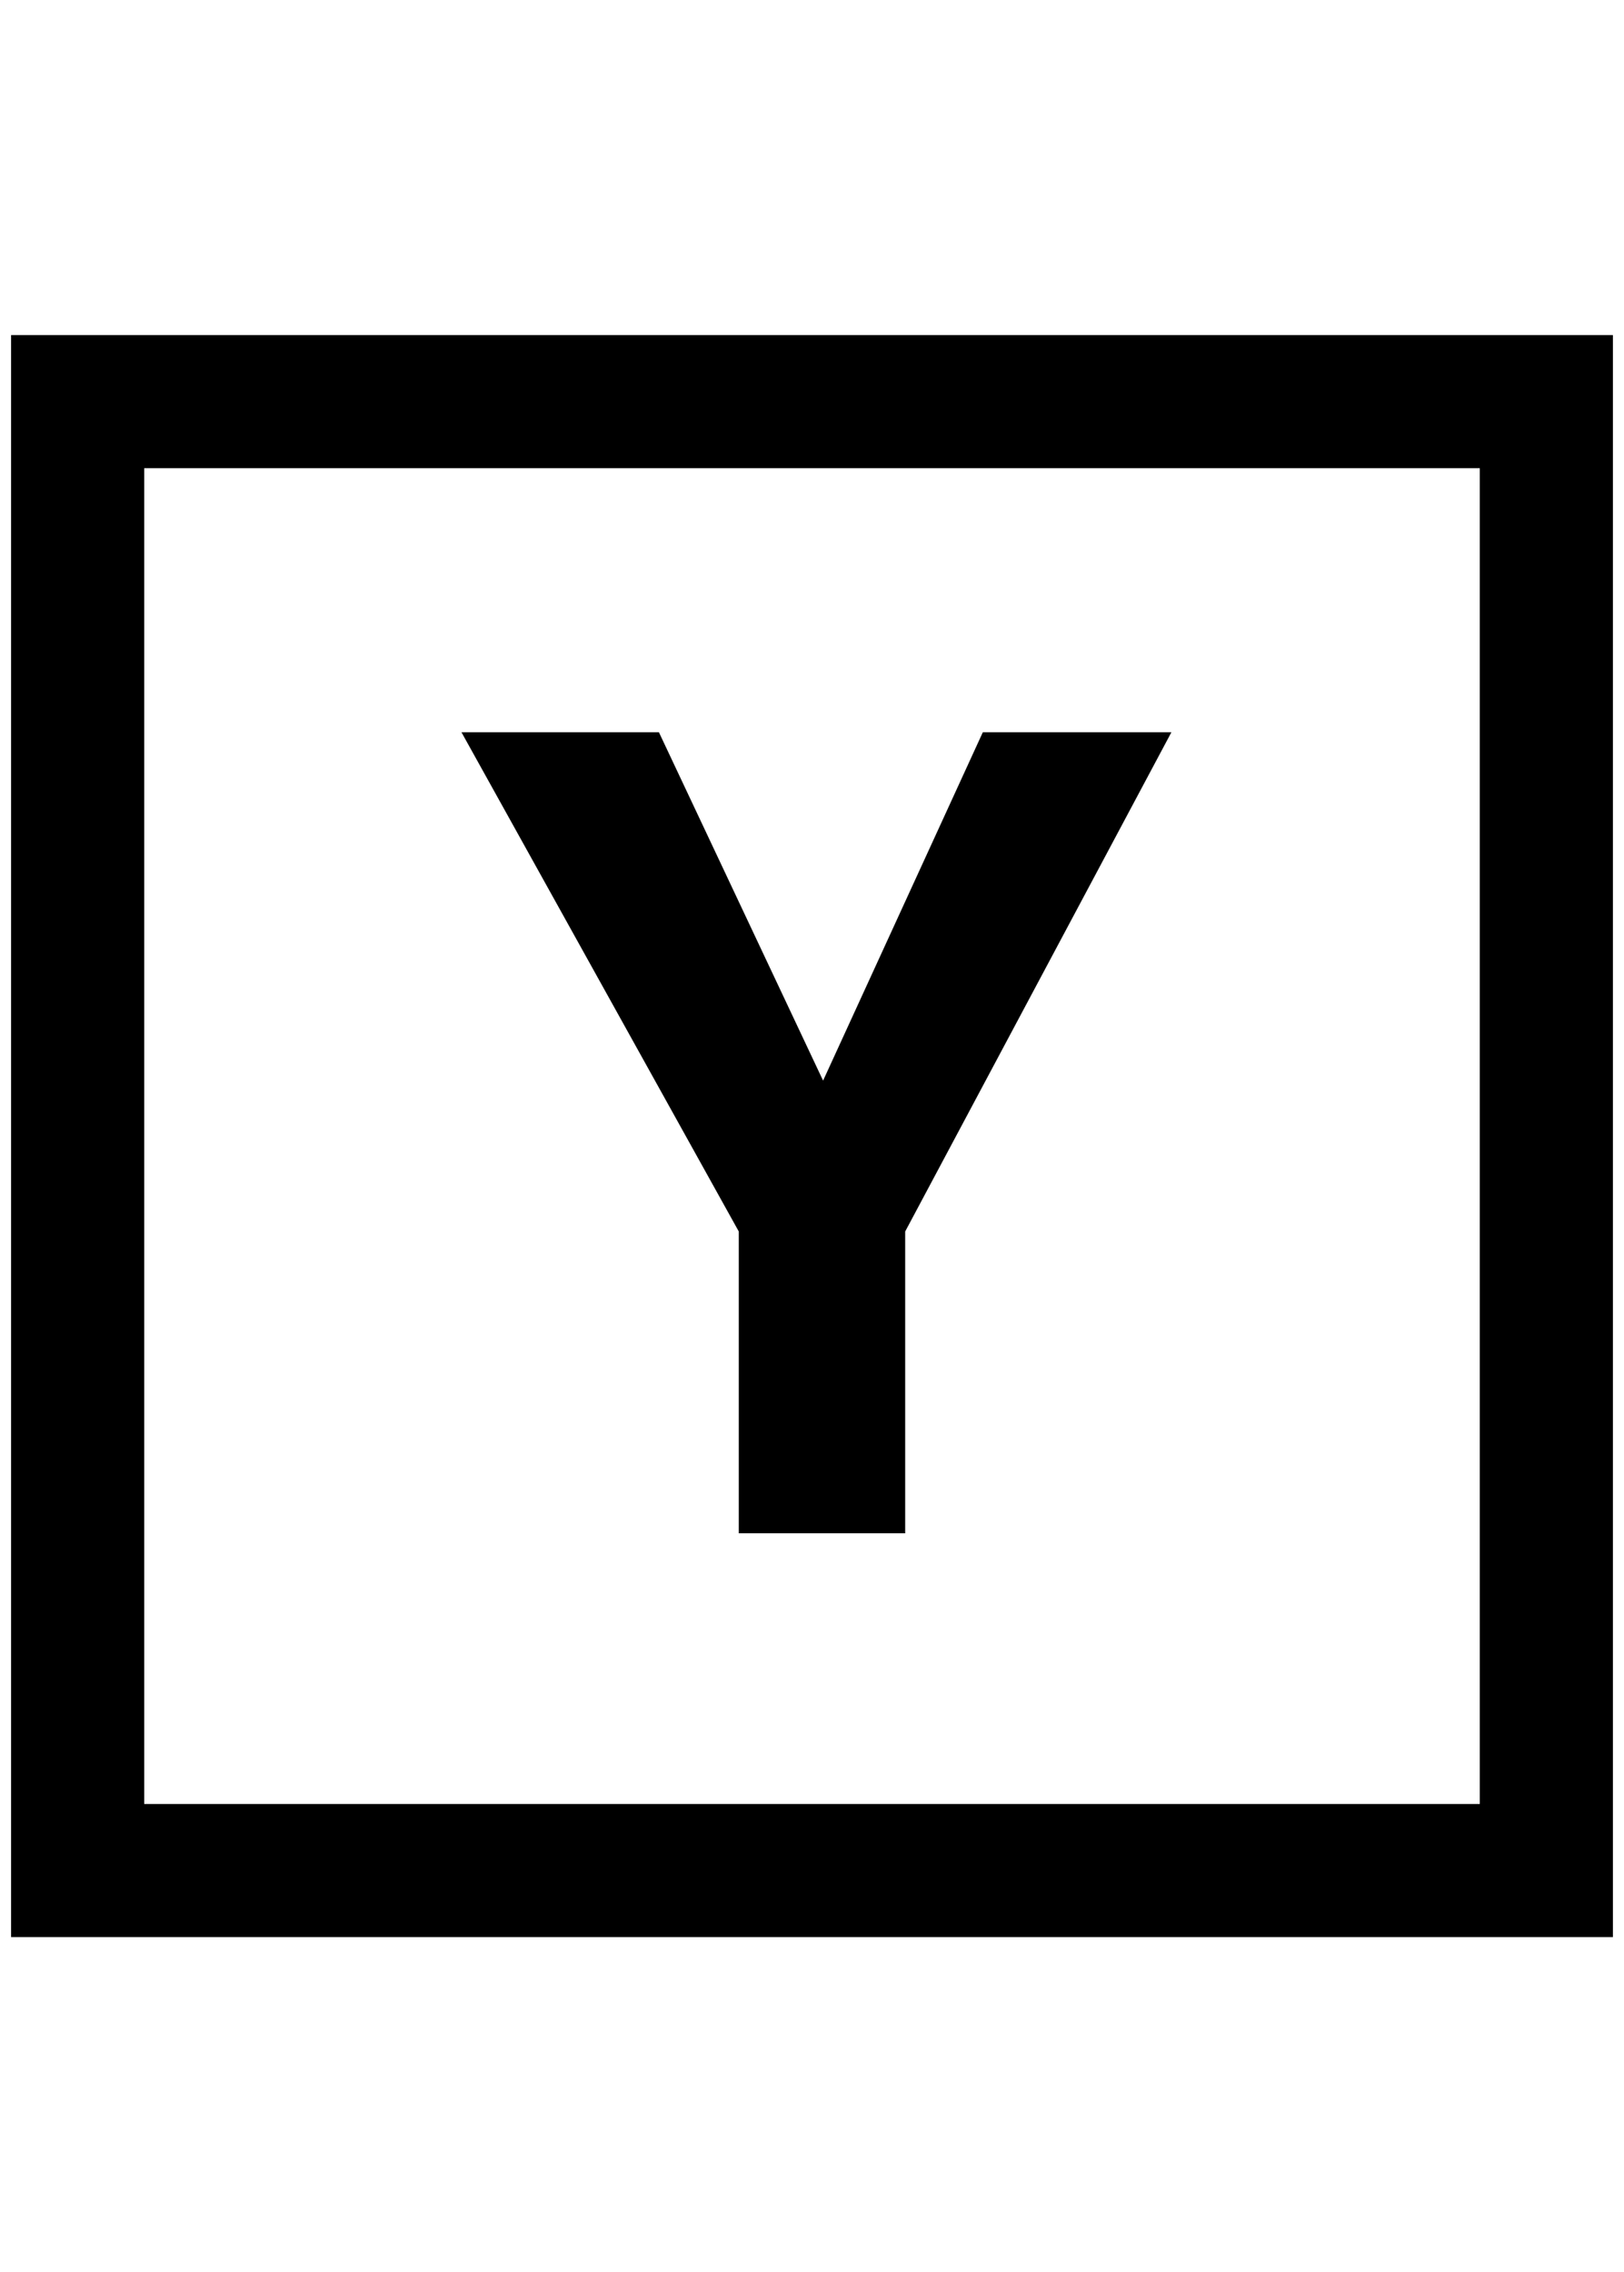 <?xml version="1.0" standalone="no"?>
<!DOCTYPE svg PUBLIC "-//W3C//DTD SVG 1.1//EN" "http://www.w3.org/Graphics/SVG/1.1/DTD/svg11.dtd" >
<svg xmlns="http://www.w3.org/2000/svg" xmlns:xlink="http://www.w3.org/1999/xlink" version="1.1" viewBox="-10 0 1464 2048">
   <path fill="currentColor"
d="M1324 422v1204h-1204v-1204h1204zM1444 302h-1444v1444h1444v-1444zM876 660h170l-240 450v272h-150v-272l-250 -450h178l148 314z" />
</svg>

